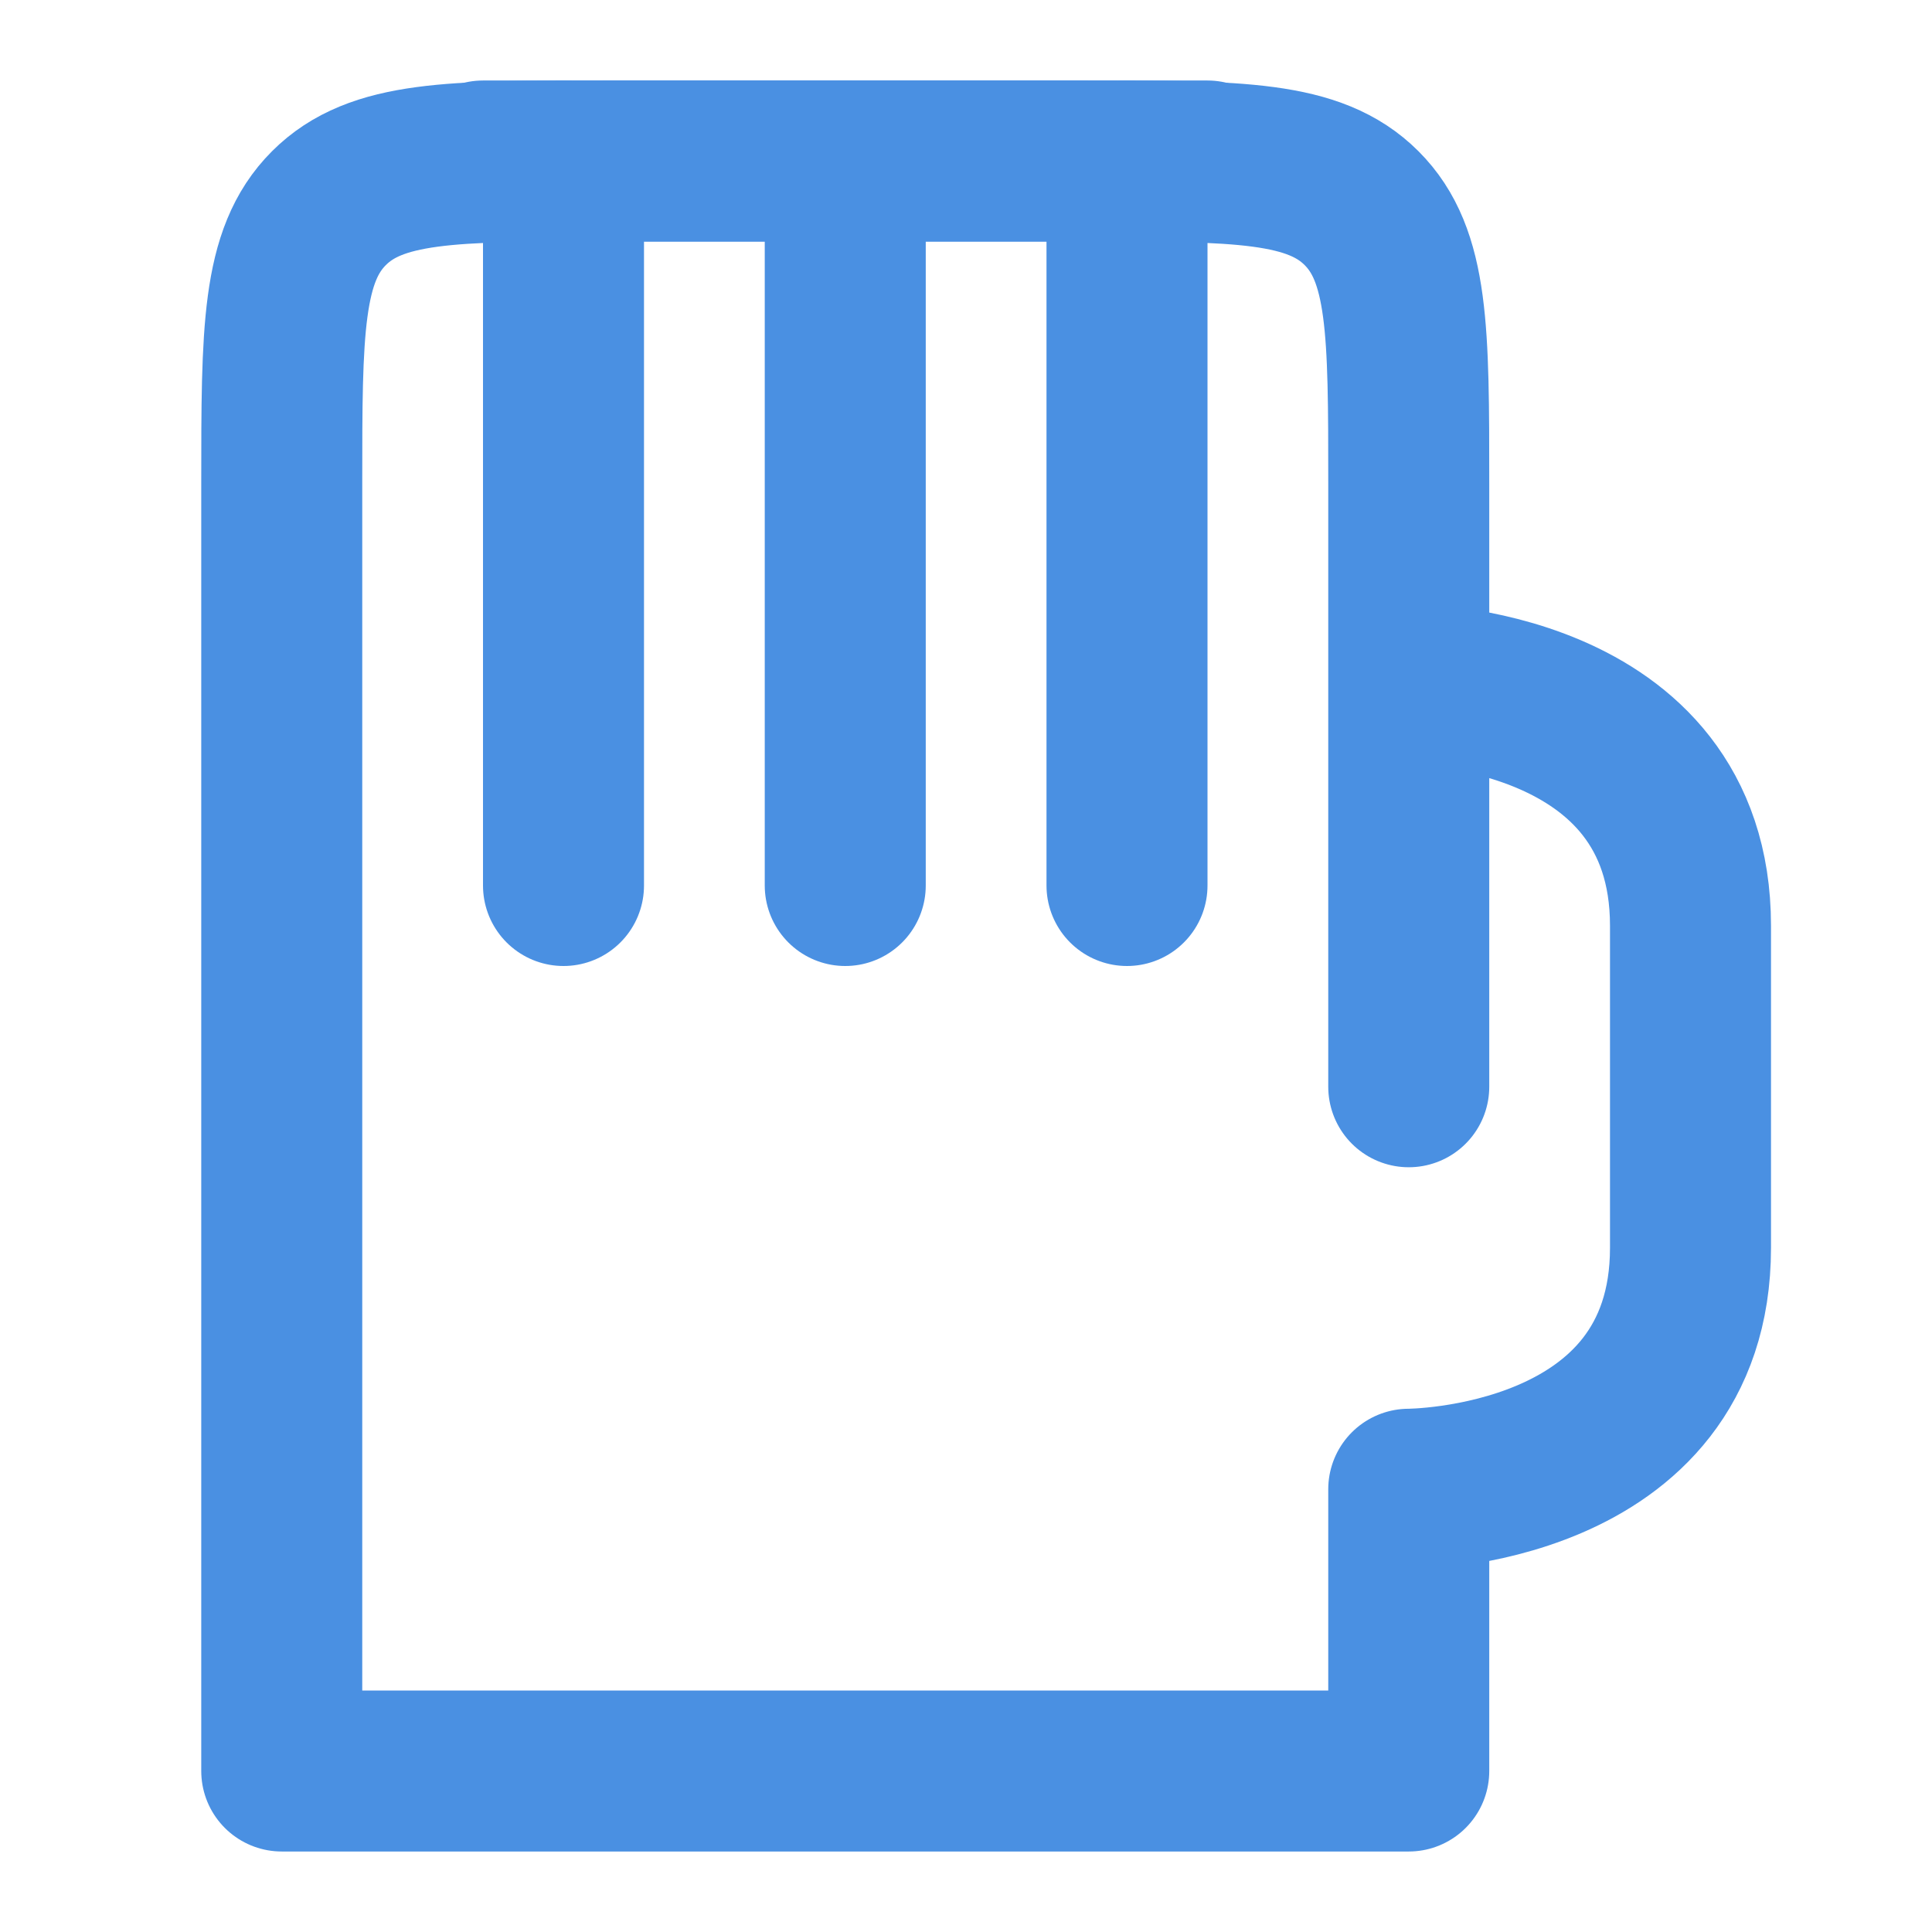 <?xml version="1.0" encoding="UTF-8"?><svg width="21" height="21" viewBox="0 0 48 48" fill="none" xmlns="http://www.w3.org/2000/svg"><path d="M27 4H15C11.229 4 9.343 4 8.172 5.172C7 6.343 7 8.229 7 12V44H35V37C35 37 42 37 42 31V23C42 17 35 17 35 17V12C35 8.229 35 6.343 33.828 5.172C32.657 4 30.771 4 27 4Z" fill="none"/><path d="M35 27V17M35 17V12C35 8.229 35 6.343 33.828 5.172C32.657 4 30.771 4 27 4H15C11.229 4 9.343 4 8.172 5.172C7 6.343 7 8.229 7 12V44H35V37C35 37 42 37 42 31C42 29 42 26 42 23C42 17 35 17 35 17Z" stroke="#4a90e2" stroke-width="4" stroke-linecap="round" stroke-linejoin="round"/><path d="M14 22V4" stroke="#4a90e2" stroke-width="4" stroke-linecap="round" stroke-linejoin="round"/><path d="M21 22V4" stroke="#4a90e2" stroke-width="4" stroke-linecap="round" stroke-linejoin="round"/><path d="M28 22V4" stroke="#4a90e2" stroke-width="4" stroke-linecap="round" stroke-linejoin="round"/><path d="M12 4H30" stroke="#4a90e2" stroke-width="4" stroke-linecap="round" stroke-linejoin="round"/></svg>